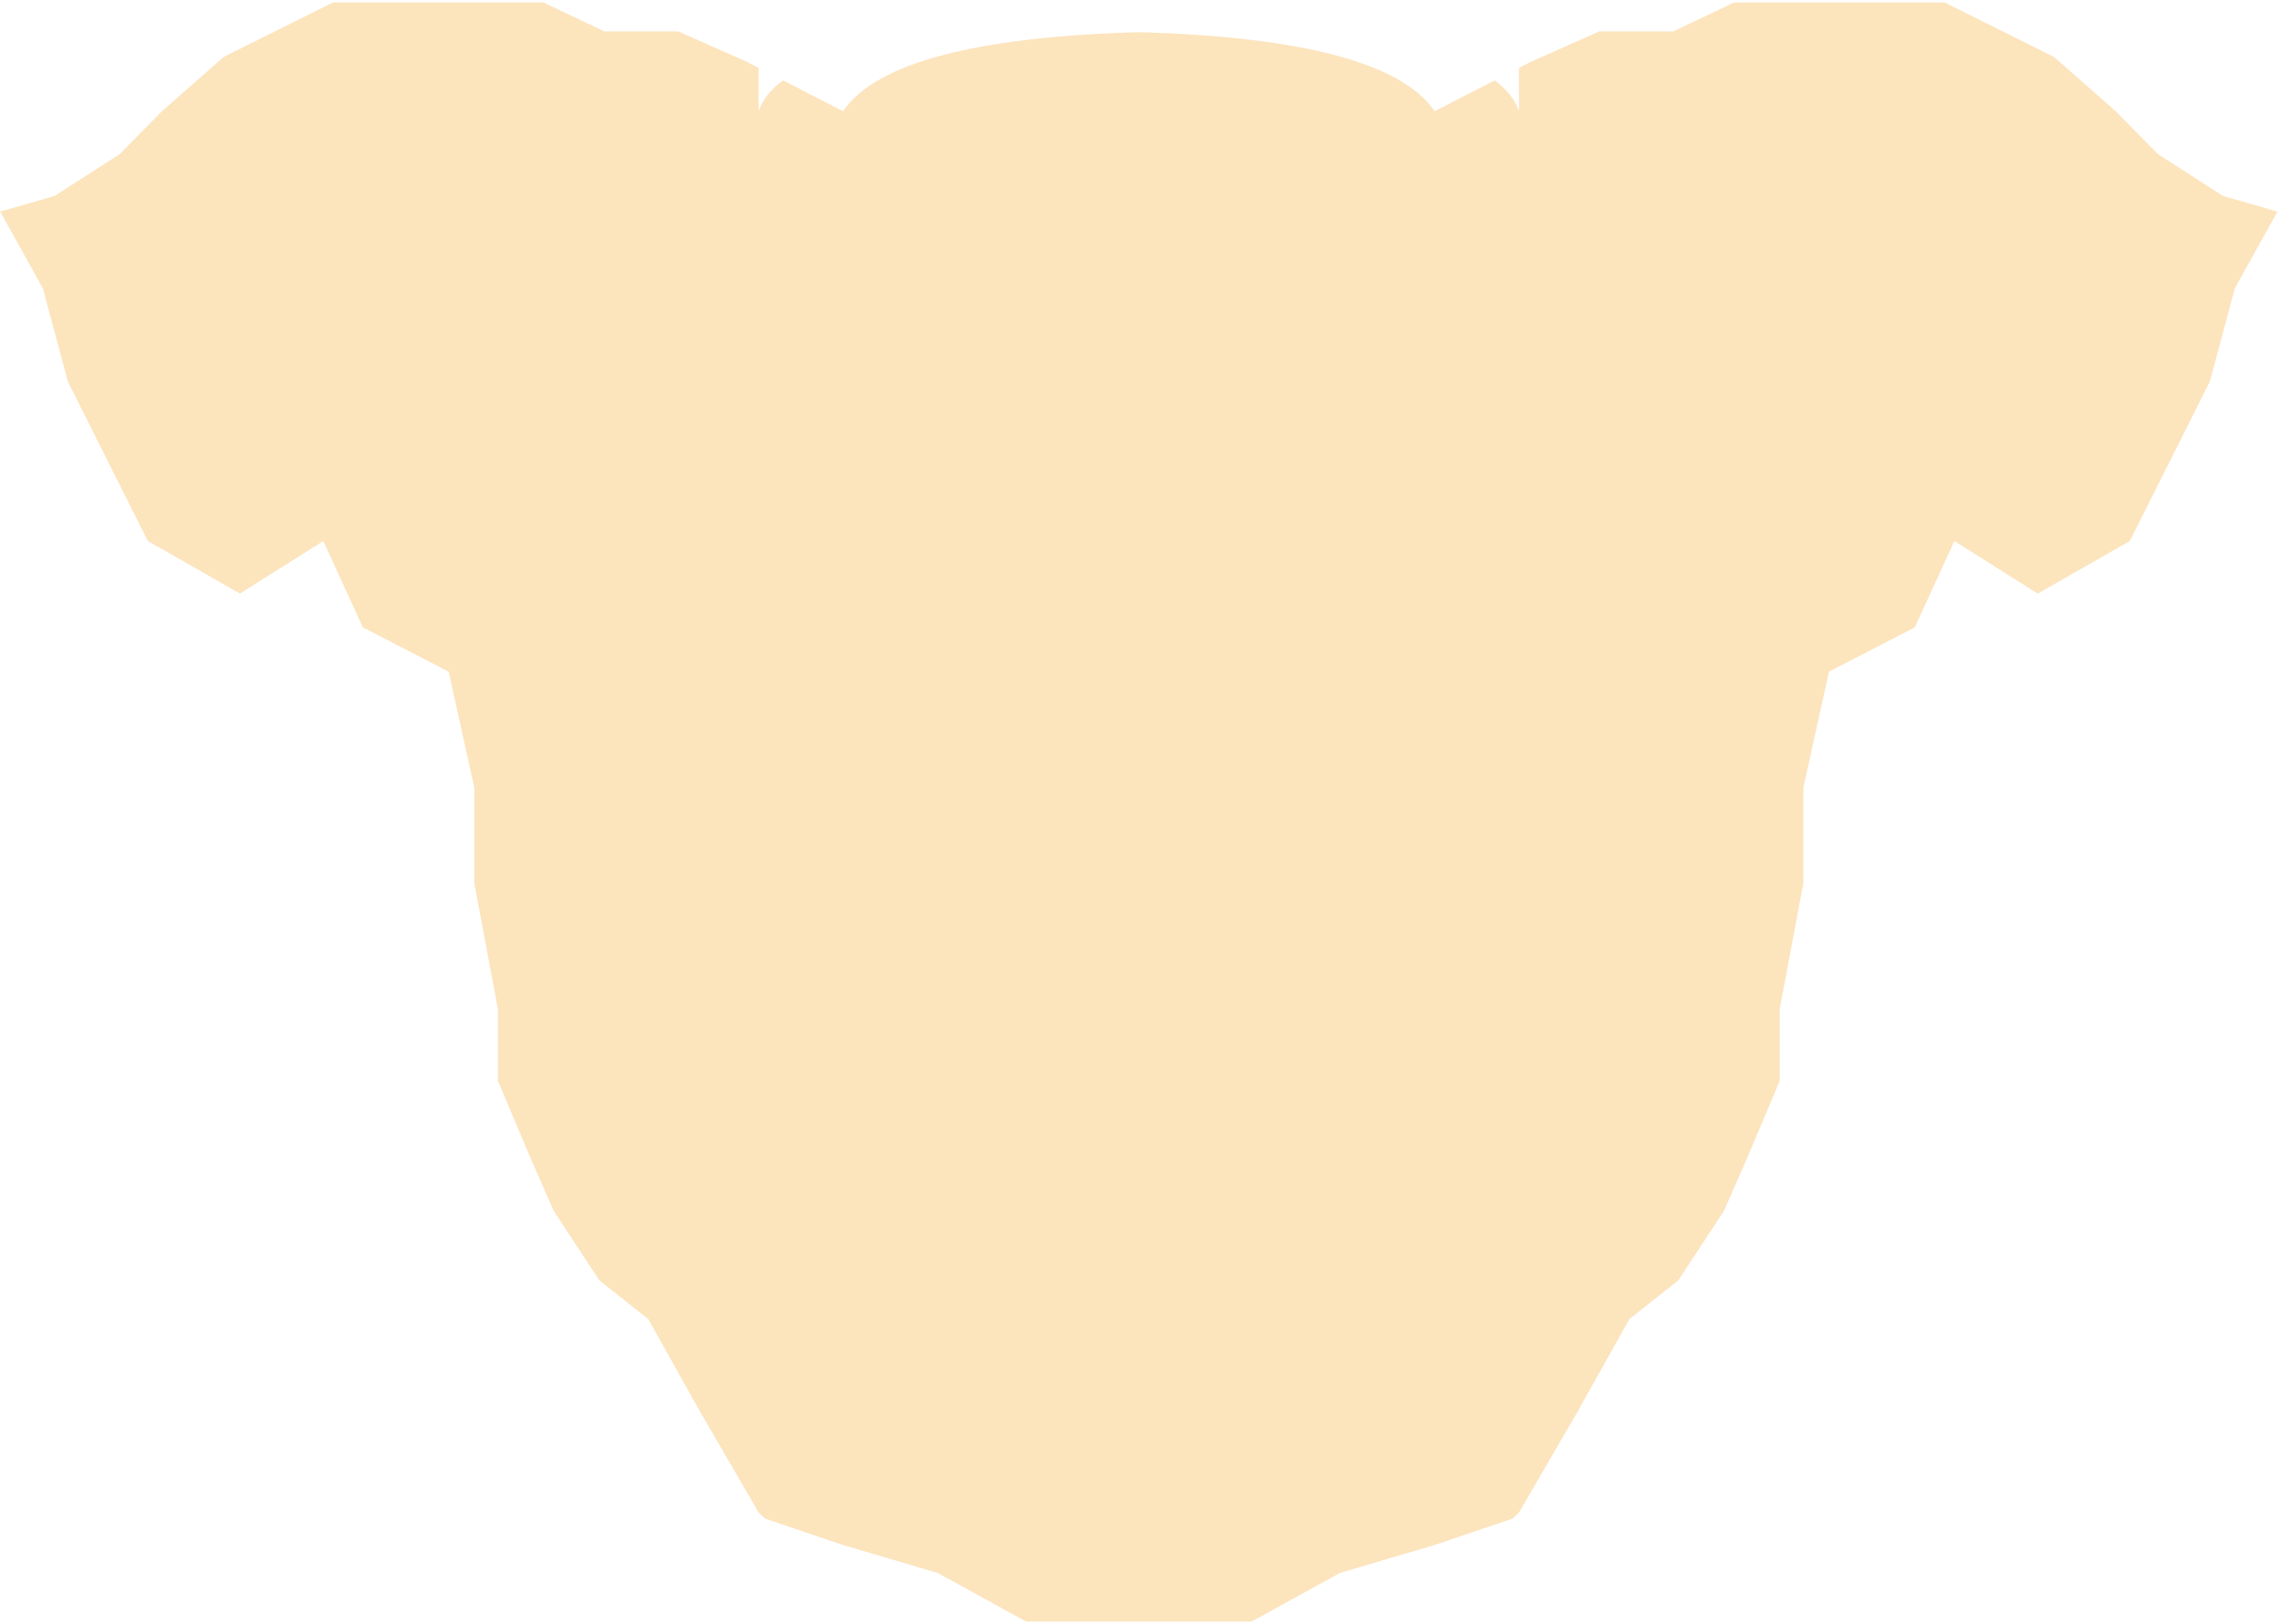 <?xml version="1.0" encoding="UTF-8"?>
<svg width="198px" height="141px" viewBox="0 0 198 141" version="1.1" xmlns="http://www.w3.org/2000/svg" xmlns:xlink="http://www.w3.org/1999/xlink">
    <!-- Generator: Sketch 51 (57462) - http://www.bohemiancoding.com/sketch -->
    <title>Combined Shape</title>
    <desc>Created with Sketch.</desc>
    <defs>
        <filter x="0.0%" y="0.0%" width="100.0%" height="100.0%" filterUnits="objectBoundingBox" id="filter-1">
            <feGaussianBlur stdDeviation="0" in="SourceGraphic"></feGaussianBlur>
        </filter>
    </defs>
    <g id="Page-1" stroke="none" stroke-width="1" fill="none" fill-rule="evenodd" fill-opacity="0.3">
        <path d="M98.855,2.793 C113.133,3.201 121.692,5.488 124.532,9.654 L129.743,6.978 C130.814,7.762 131.518,8.654 131.856,9.654 L131.856,5.894 L132.861,5.377 L138.824,2.727 L145.251,2.727 L150.52,0.219 L156.289,0.219 L161.6,0.219 L168.812,0.219 L178.284,4.937 L183.65,9.654 L187.318,13.38 L192.972,17.011 L197.693,18.366 L193.988,25.035 L191.822,33.117 L184.876,46.966 L176.884,51.529 L169.645,46.966 L166.211,54.459 L158.762,58.307 L156.537,68.382 L156.537,76.677 L154.488,87.59 L154.488,93.833 L151.717,100.388 L149.648,105.11 L145.687,111.142 L141.435,114.509 L136.929,122.564 L131.856,131.296 L131.301,131.825 L124.532,134.118 L116.311,136.545 L108.652,140.758 L98.215,140.758 L89.058,140.758 L81.399,136.545 L73.178,134.118 L66.409,131.825 L65.854,131.296 L60.78,122.564 L56.275,114.509 L52.023,111.142 L48.062,105.11 L45.993,100.388 L43.222,93.833 L43.222,87.59 L41.172,76.677 L41.172,68.382 L38.948,58.307 L31.499,54.459 L28.065,46.966 L20.826,51.529 L12.834,46.966 L5.888,33.117 L3.722,25.035 L0.017,18.366 L4.737,17.011 L10.392,13.38 L14.059,9.654 L19.426,4.937 L28.898,0.219 L36.11,0.219 L41.421,0.219 L47.19,0.219 L52.459,2.727 L58.886,2.727 L64.849,5.377 L65.854,5.894 L65.854,9.654 C66.192,8.654 66.896,7.762 67.967,6.978 L73.178,9.654 C76.018,5.488 84.577,3.201 98.855,2.793 Z" id="Combined-Shape" fill="#F5A623" style="mix-blend-mode: lighten;" filter="url(#filter-1)"></path>
    </g>
</svg>